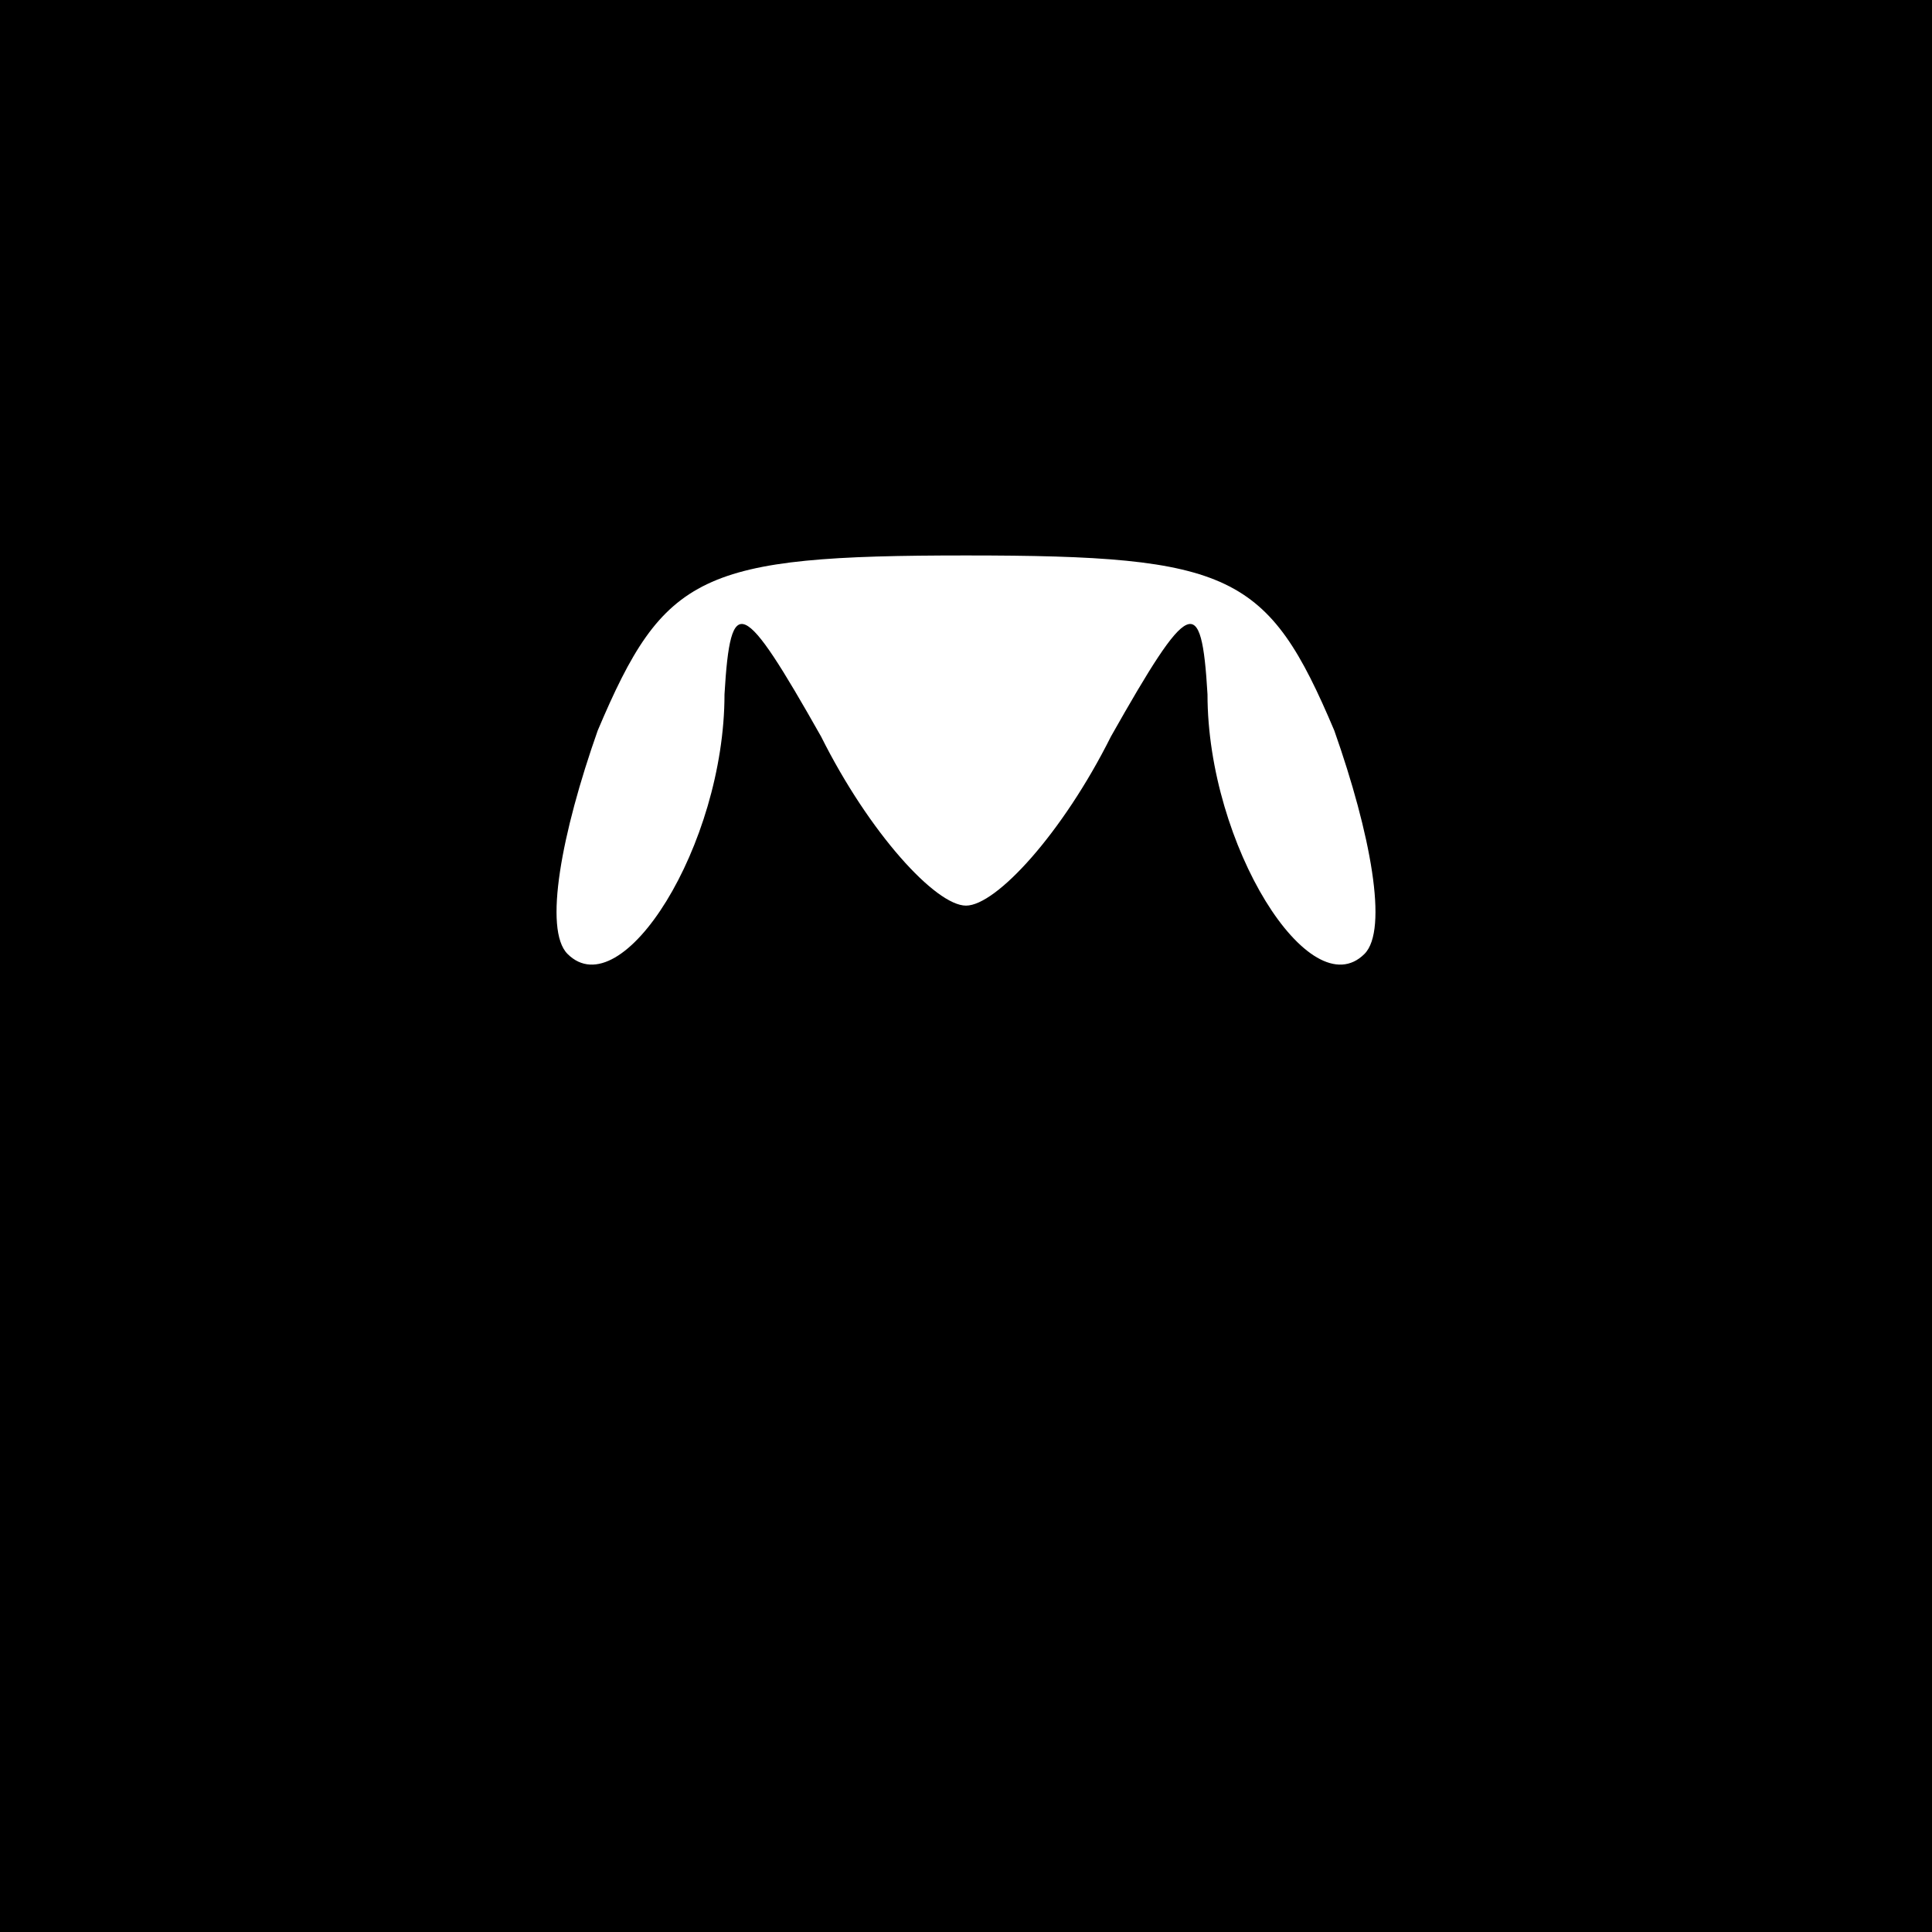 <?xml version="1.0" standalone="no"?>
<!DOCTYPE svg PUBLIC "-//W3C//DTD SVG 20010904//EN"
 "http://www.w3.org/TR/2001/REC-SVG-20010904/DTD/svg10.dtd">
<svg version="1.0" xmlns="http://www.w3.org/2000/svg"
 width="32pt" height="32pt" viewBox="0 0 32 32"
 preserveAspectRatio="xMidYMid meet">
<rect x="0" y="0" width="32" height="32" fill="#808080" stroke="none"/>
<g transform="translate(0,32) scale(0.1,-0.1)"
fill="#000000" stroke="none">
<path fill="#000000" stroke="none" d="M0 160 l0 -160 160 0 160 0 0 160 0
160 -160 0 -160 0 0 -160z"/>
<path fill="#ffffff" stroke="none" d="M221 199 c6 -17 9 -33 5 -37 -9 -9 -26
18 -26 43 -1 17 -3 16 -16 -7 -8 -16 -19 -28 -24 -28 -5 0 -16 12 -24 28 -13
23 -15 24 -16 7 0 -25 -17 -52 -26 -43 -4 4 -1 20 5 37 11 26 17 29 61 29 44
0 50 -3 61 -29z"/>
</g>
</svg>
